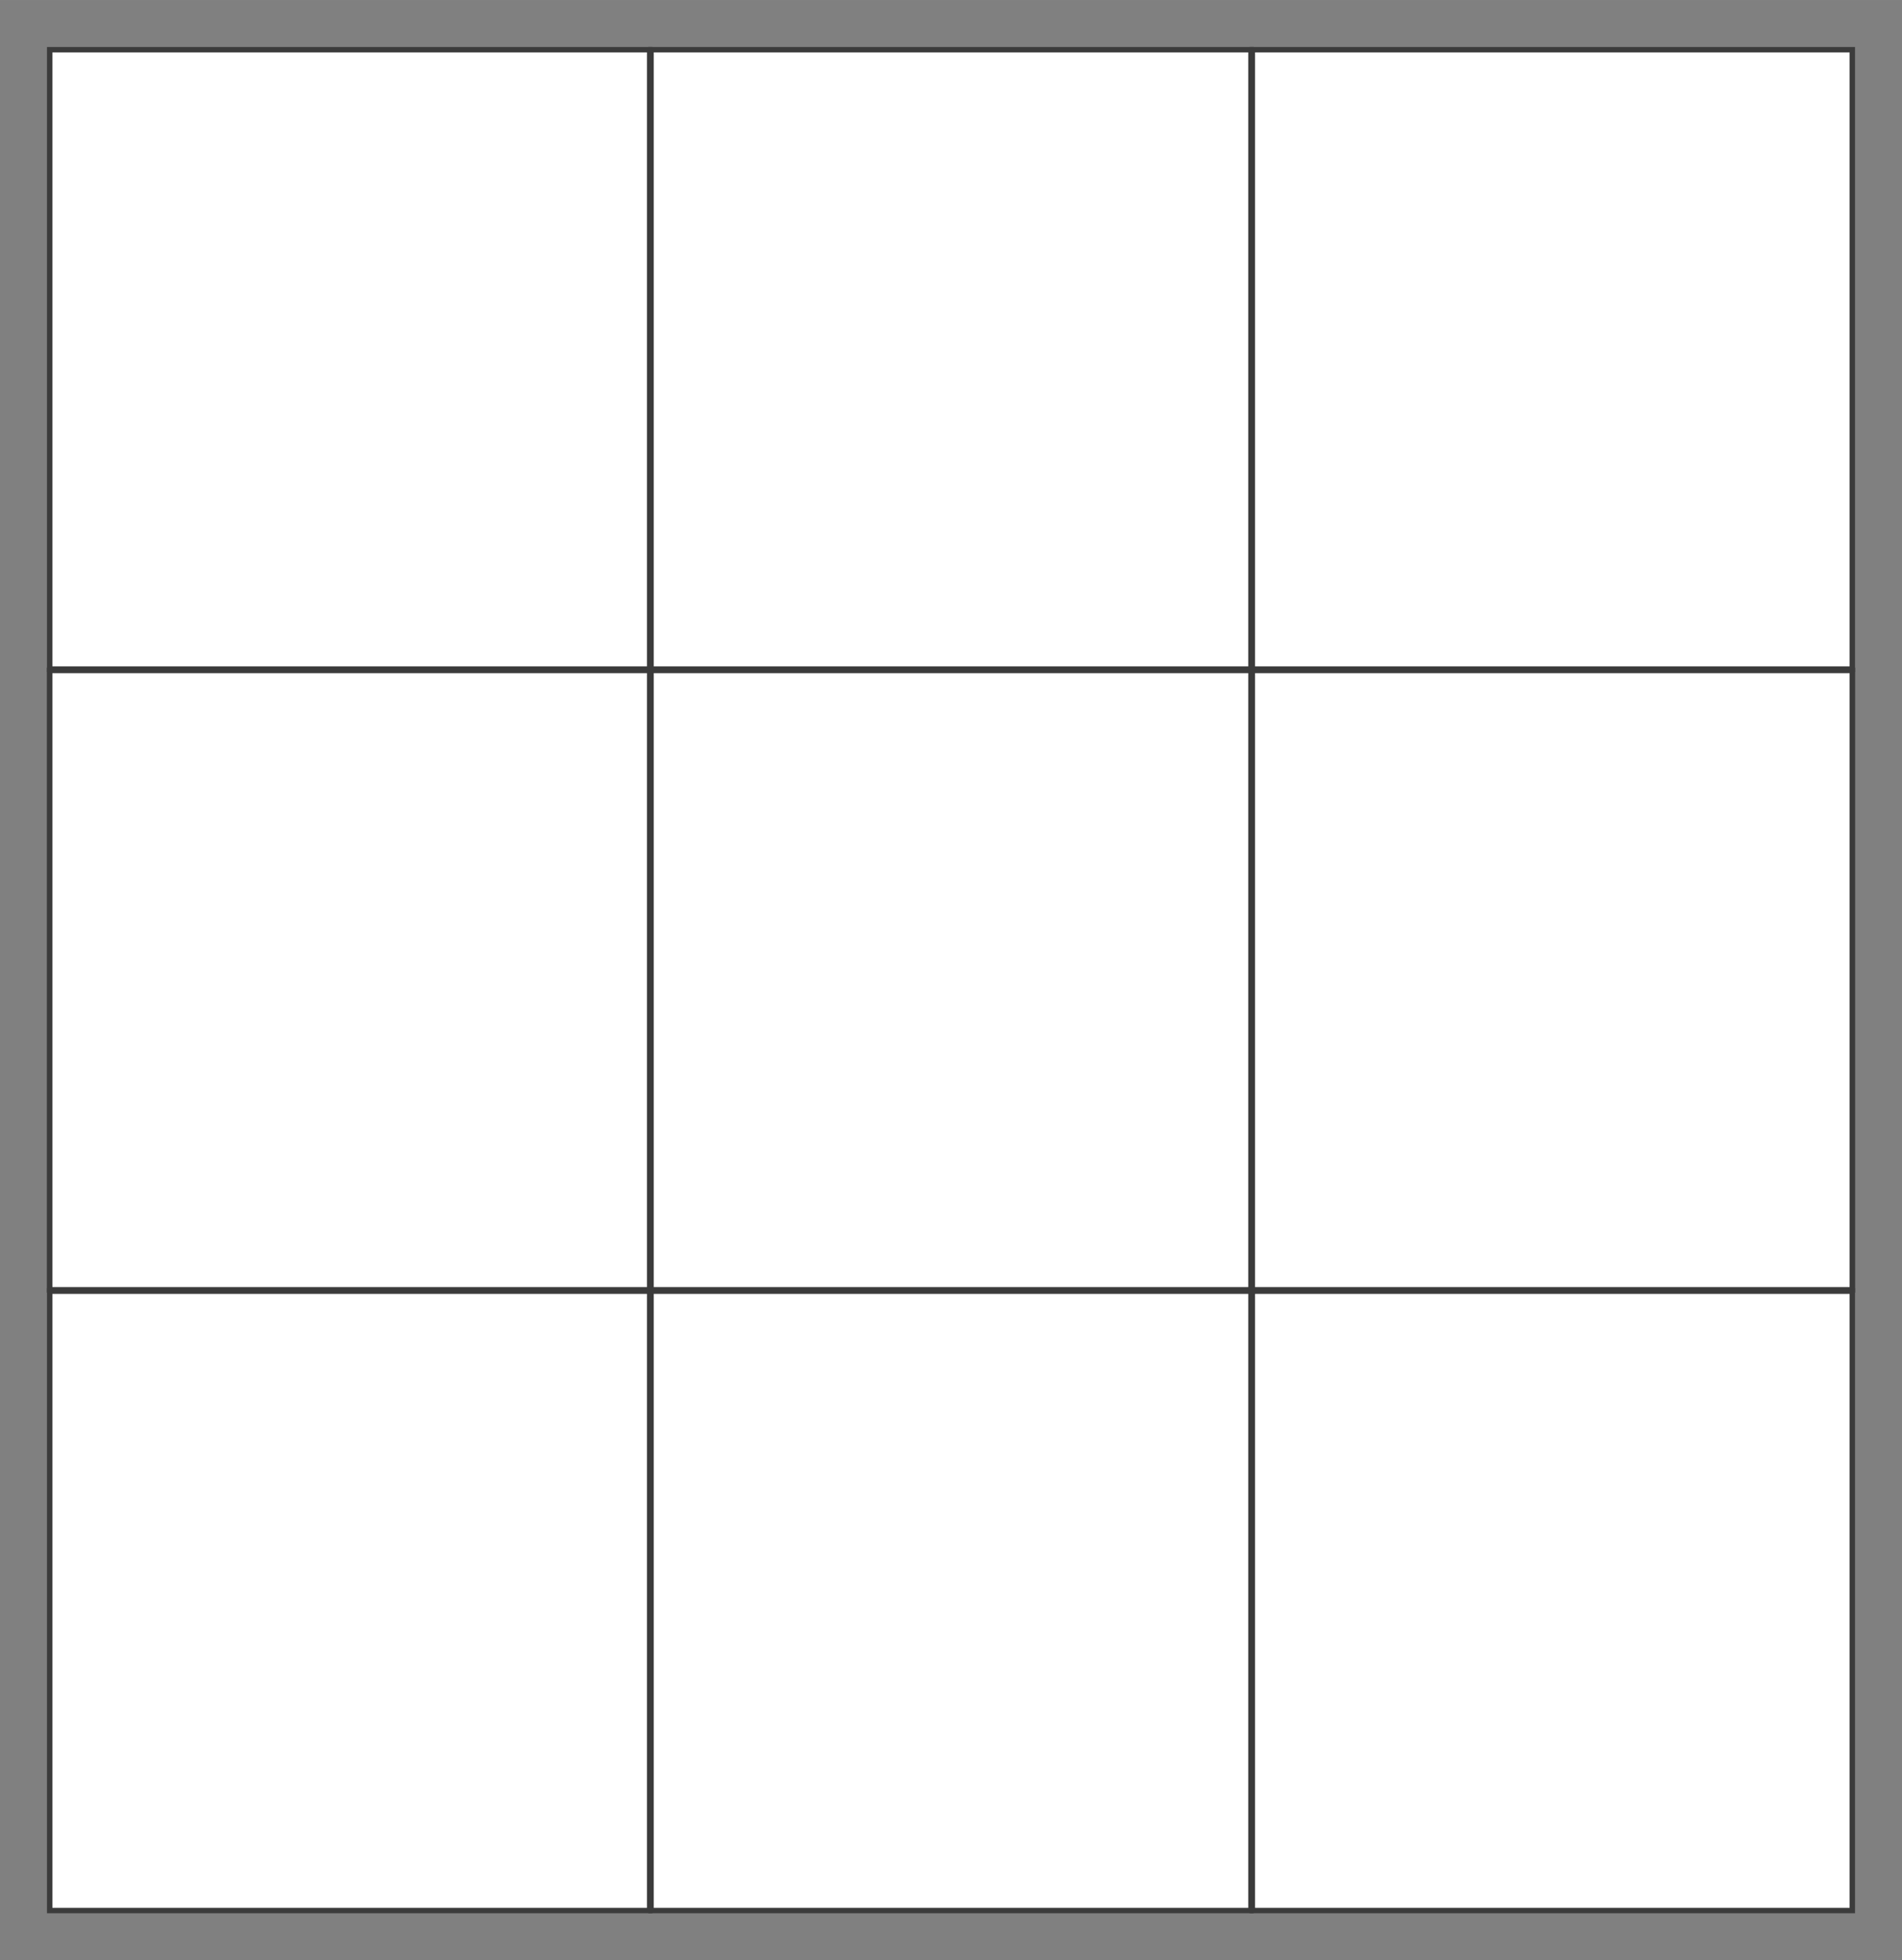 <?xml version="1.0" encoding="UTF-8" standalone="no"?>
<!-- Created with Inkscape (http://www.inkscape.org/) -->

<svg
   xmlns:dc="http://purl.org/dc/elements/1.1/"
   xmlns:cc="http://creativecommons.org/ns#"
   xmlns:rdf="http://www.w3.org/1999/02/22-rdf-syntax-ns#"
   xmlns:svg="http://www.w3.org/2000/svg"
   xmlns="http://www.w3.org/2000/svg"
   xmlns:sodipodi="http://sodipodi.sourceforge.net/DTD/sodipodi-0.dtd"
   xmlns:inkscape="http://www.inkscape.org/namespaces/inkscape"
   width="79.244mm"
   height="81.664mm"
   viewBox="0 0 280.788 289.359"
   id="svg2"
   version="1.1"
   inkscape:version="0.91 r13725"
   sodipodi:docname="clear.svg"
   inkscape:export-filename="/Users/project/Dropbox/Coding/01_Projects/11_React_Drawing/img/remCol.png"
   inkscape:export-xdpi="91.247467"
   inkscape:export-ydpi="91.247467">
  <rect x="0" y="0" width="280.788" height="289.359" fill="#808080" stroke="none"/>
  <defs
     id="defs4" />
  <sodipodi:namedview
     id="base"
     pagecolor="#ffffff"
     bordercolor="#666666"
     borderopacity="0"
     inkscape:pageopacity="0"
     inkscape:pageshadow="2"
     inkscape:zoom="1.8387582"
     inkscape:cx="170.30526"
     inkscape:cy="210.48481"
     inkscape:document-units="px"
     inkscape:current-layer="layer1"
     showgrid="false"
     inkscape:window-width="1372"
     inkscape:window-height="707"
     inkscape:window-x="15"
     inkscape:window-y="101"
     inkscape:window-maximized="0"
     fit-margin-top="2"
     fit-margin-left="2"
     fit-margin-right="2"
     fit-margin-bottom="2"
     showborder="false" />
  <g
     inkscape:label="Layer 1"
     inkscape:groupmode="layer"
     id="layer1"
     transform="translate(-24.204,-1.224)"
     style="opacity:1">
    <rect
       style="opacity:1;fill:#ffffff;fill-opacity:1;stroke:#3b3b3b;stroke-width:0.8;stroke-miterlimit:4;stroke-dasharray:none;stroke-opacity:1"
       id="rect4140"
       width="91.429"
       height="88.571"
       x="-191.618"
       y="31.541"
       transform="matrix(0,-1,1,0,0,0)" />
    <rect
       style="opacity:1;fill:#ffffff;fill-opacity:1;stroke:#3b3b3b;stroke-width:0.8;stroke-miterlimit:4;stroke-dasharray:none;stroke-opacity:1"
       id="rect4136"
       width="91.429"
       height="88.571"
       x="-191.618"
       y="209.084"
       transform="matrix(0,-1,1,0,0,0)" />
    <rect
       style="opacity:1;fill:#ffffff;fill-opacity:1;stroke:#3b3b3b;stroke-width:0.8;stroke-miterlimit:4;stroke-dasharray:none;stroke-opacity:1"
       id="rect4146"
       width="91.429"
       height="88.571"
       x="-191.618"
       y="120.312"
       transform="matrix(0,-1,1,0,0,0)" />
    <rect
       y="31.541"
       x="-283.246"
       height="88.571"
       width="91.429"
       id="rect4168"
       style="opacity:1;fill:#ffffff;fill-opacity:1;stroke:#3b3b3b;stroke-width:0.8;stroke-miterlimit:4;stroke-dasharray:none;stroke-opacity:1"
       transform="matrix(0,-1,1,0,0,0)" />
    <rect
       y="209.084"
       x="-283.246"
       height="88.571"
       width="91.429"
       id="rect4172"
       style="opacity:1;fill:#ffffff;fill-opacity:1;stroke:#3b3b3b;stroke-width:0.8;stroke-miterlimit:4;stroke-dasharray:none;stroke-opacity:1"
       transform="matrix(0,-1,1,0,0,0)"
       inkscape:export-xdpi="90"
       inkscape:export-ydpi="90" />
    <rect
       y="120.312"
       x="-283.246"
       height="88.571"
       width="91.429"
       id="rect4174"
       style="opacity:1;fill:#ffffff;fill-opacity:1;stroke:#3b3b3b;stroke-width:0.8;stroke-miterlimit:4;stroke-dasharray:none;stroke-opacity:1"
       transform="matrix(0,-1,1,0,0,0)" />
    <rect
       y="31.541"
       x="-191.618"
       height="88.571"
       width="91.429"
       id="rect4178"
       style="opacity:1;fill:#ffffff;fill-opacity:1;stroke:#3b3b3b;stroke-width:0.8;stroke-miterlimit:4;stroke-dasharray:none;stroke-opacity:1"
       transform="matrix(0,-1,1,0,0,0)" />
    <rect
       y="209.084"
       x="-191.618"
       height="88.571"
       width="91.429"
       id="rect4182"
       style="opacity:1;fill:#ffffff;fill-opacity:1;stroke:#3b3b3b;stroke-width:0.8;stroke-miterlimit:4;stroke-dasharray:none;stroke-opacity:1"
       transform="matrix(0,-1,1,0,0,0)"
       inkscape:export-xdpi="90"
       inkscape:export-ydpi="90" />
    <rect
       y="120.312"
       x="-191.618"
       height="88.571"
       width="91.429"
       id="rect4184"
       style="opacity:1;fill:#ffffff;fill-opacity:1;stroke:#3b3b3b;stroke-width:0.8;stroke-miterlimit:4;stroke-dasharray:none;stroke-opacity:1"
       transform="matrix(0,-1,1,0,0,0)" />
    <rect
       style="opacity:1;fill:#ffffff;fill-opacity:1;stroke:#3b3b3b;stroke-width:0.8;stroke-miterlimit:4;stroke-dasharray:none;stroke-opacity:1"
       id="rect4188"
       width="91.429"
       height="88.571"
       x="-99.989"
       y="31.541"
       transform="matrix(0,-1,1,0,0,0)" />
    <rect
       style="opacity:1;fill:#ffffff;fill-opacity:1;stroke:#3b3b3b;stroke-width:0.8;stroke-miterlimit:4;stroke-dasharray:none;stroke-opacity:1"
       id="rect4192"
       width="91.429"
       height="88.571"
       x="-99.989"
       y="209.084"
       transform="matrix(0,-1,1,0,0,0)"
       inkscape:export-xdpi="90"
       inkscape:export-ydpi="90" />
    <rect
       style="opacity:1;fill:#ffffff;fill-opacity:1;stroke:#3b3b3b;stroke-width:0.8;stroke-miterlimit:4;stroke-dasharray:none;stroke-opacity:1"
       id="rect4194"
       width="91.429"
       height="88.571"
       x="-99.989"
       y="120.312"
       transform="matrix(0,-1,1,0,0,0)" />
  </g>
</svg>
